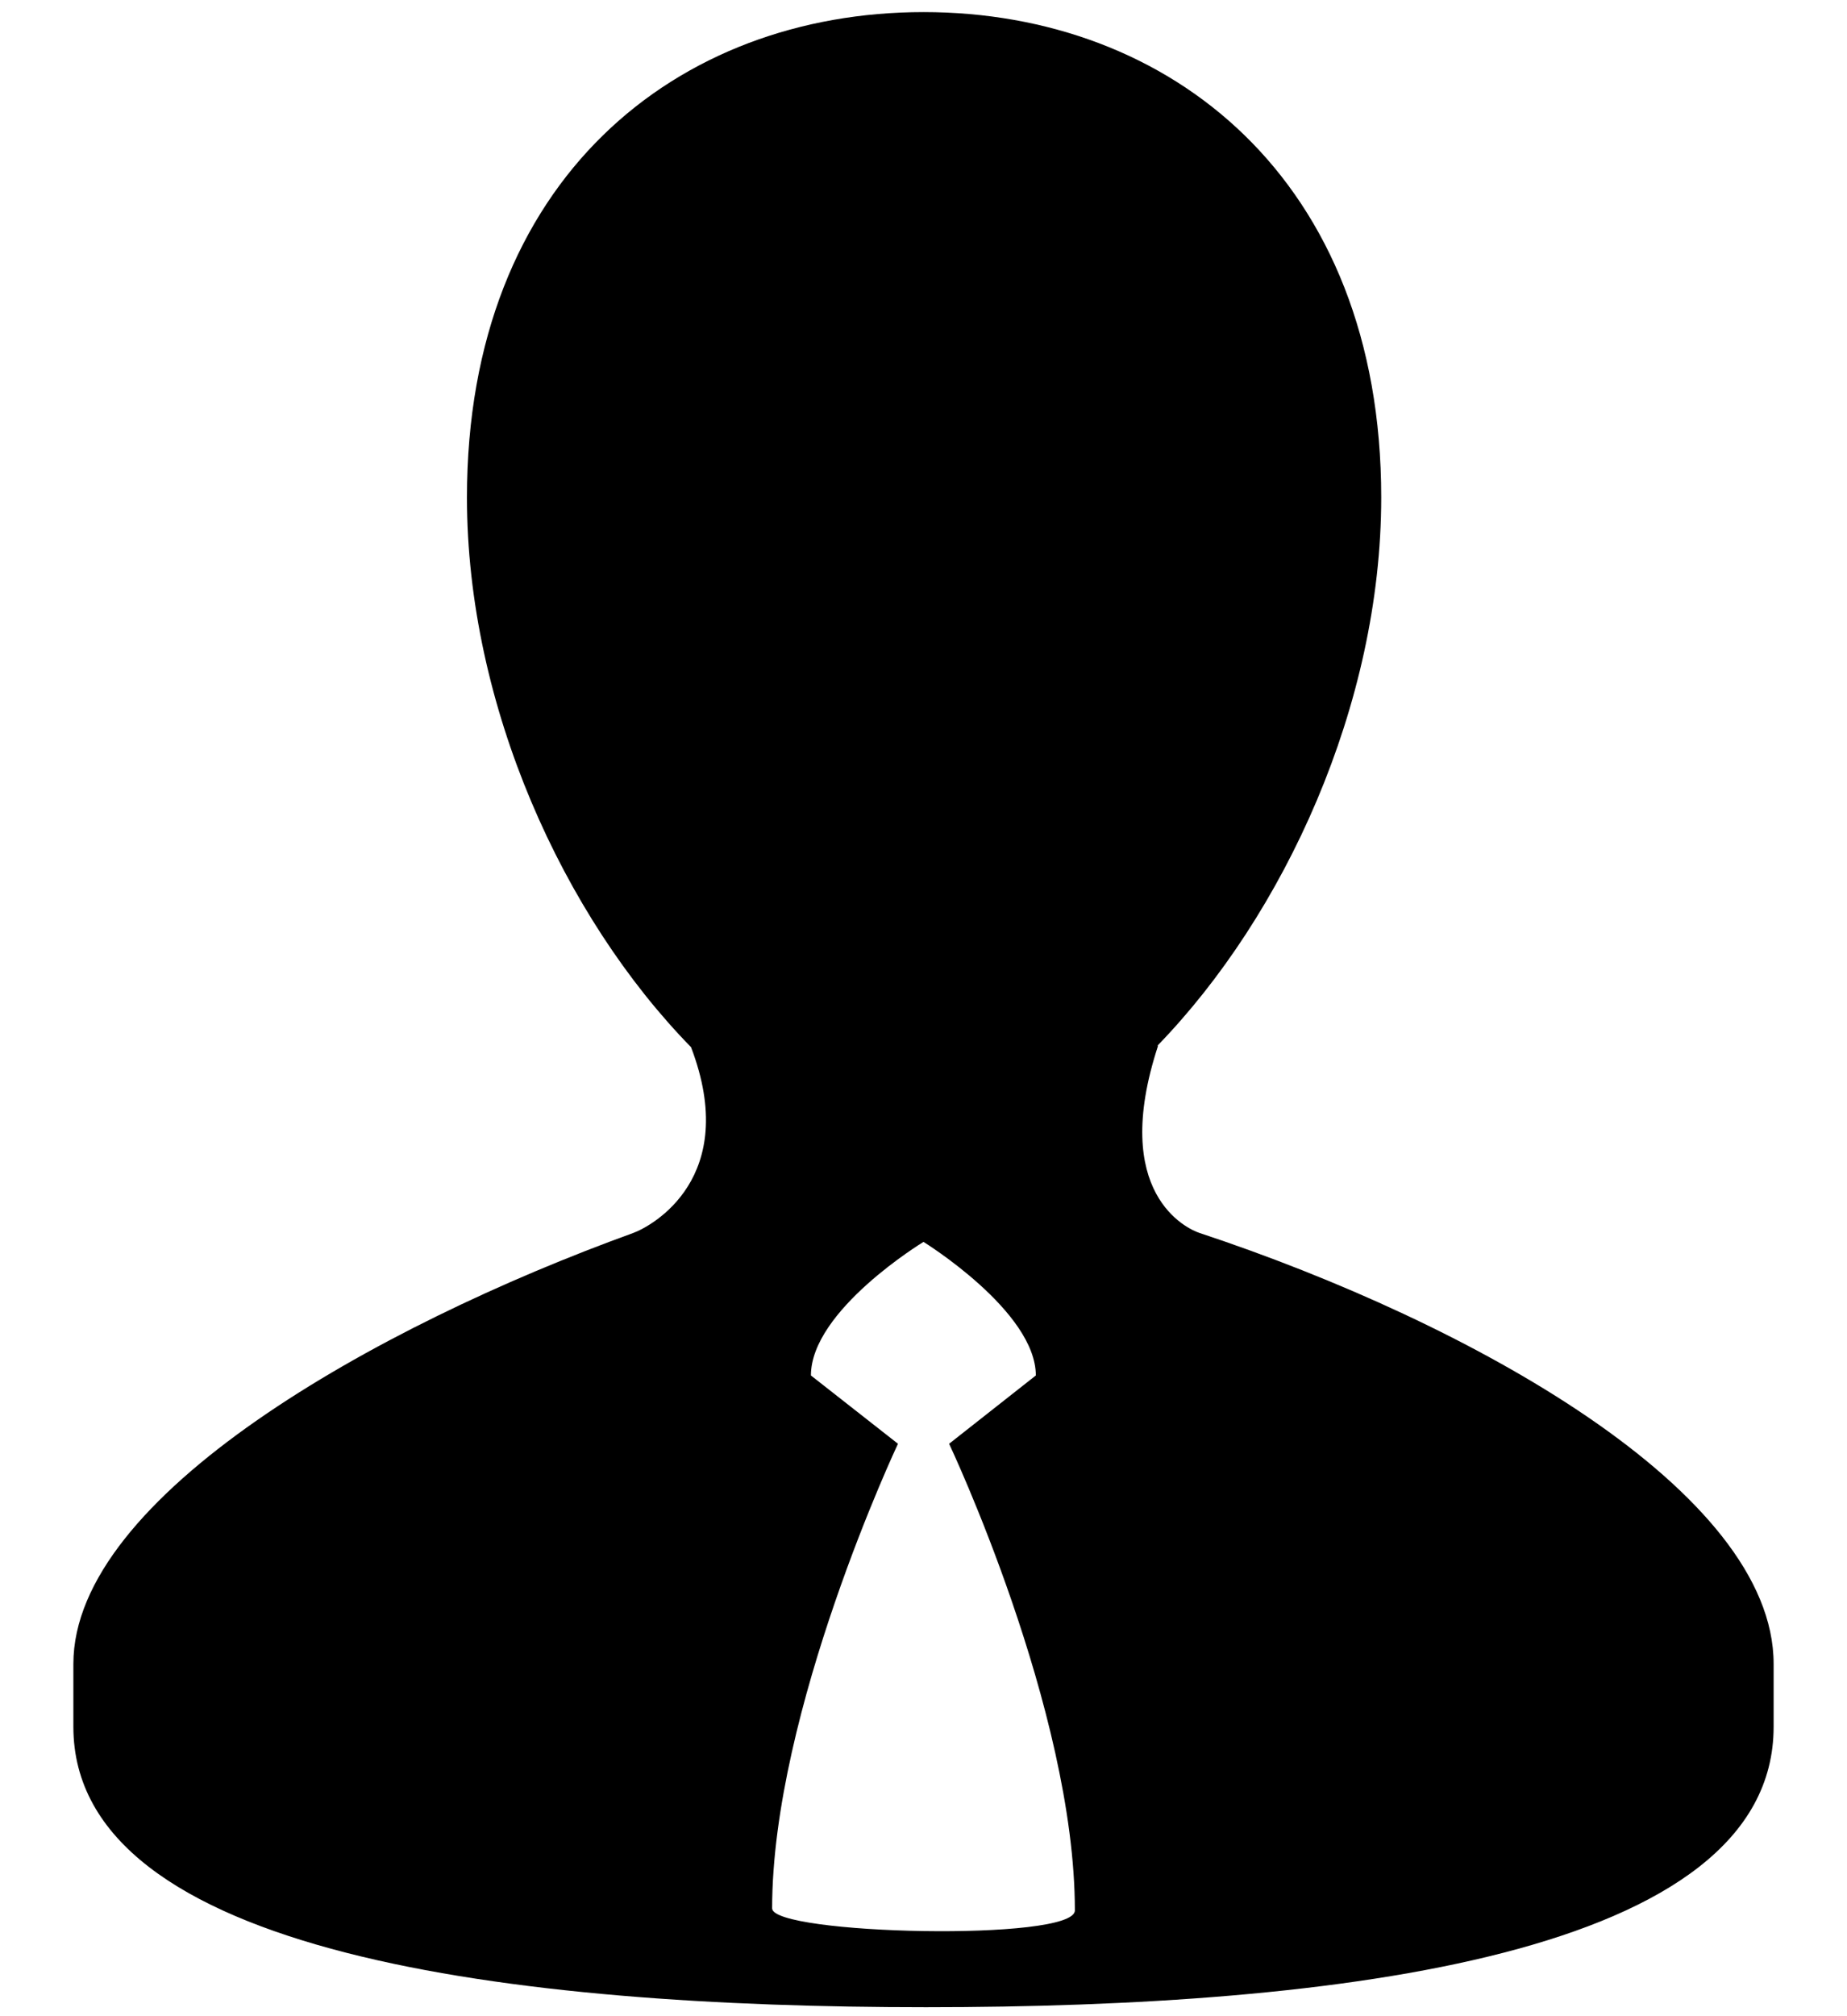 <svg width="22" height="24" viewBox="0 0 22 24" fill="none" xmlns="http://www.w3.org/2000/svg">
<path d="M14.289 14.677C14.142 14.629 13.215 14.21 13.794 12.448H13.786C15.297 10.892 16.452 8.388 16.452 5.922C16.452 2.131 13.931 0.144 11.001 0.144C8.069 0.144 5.562 2.13 5.562 5.922C5.562 8.398 6.711 10.912 8.231 12.465C8.824 14.019 7.764 14.596 7.542 14.677C4.474 15.787 0.874 17.809 0.874 19.806V20.555C0.874 23.275 6.148 23.893 11.03 23.893C15.918 23.893 21.126 23.275 21.126 20.555V19.806C21.126 17.749 17.509 15.743 14.289 14.677ZM9.197 22.716C9.197 20.363 10.696 17.186 10.696 17.186L9.659 16.373C9.659 15.596 11 14.783 11 14.783C11 14.783 12.338 15.609 12.338 16.373L11.305 17.186C11.305 17.186 12.803 20.351 12.803 22.741C12.803 23.116 9.197 23.029 9.197 22.716Z" fill="black"/>
</svg>
